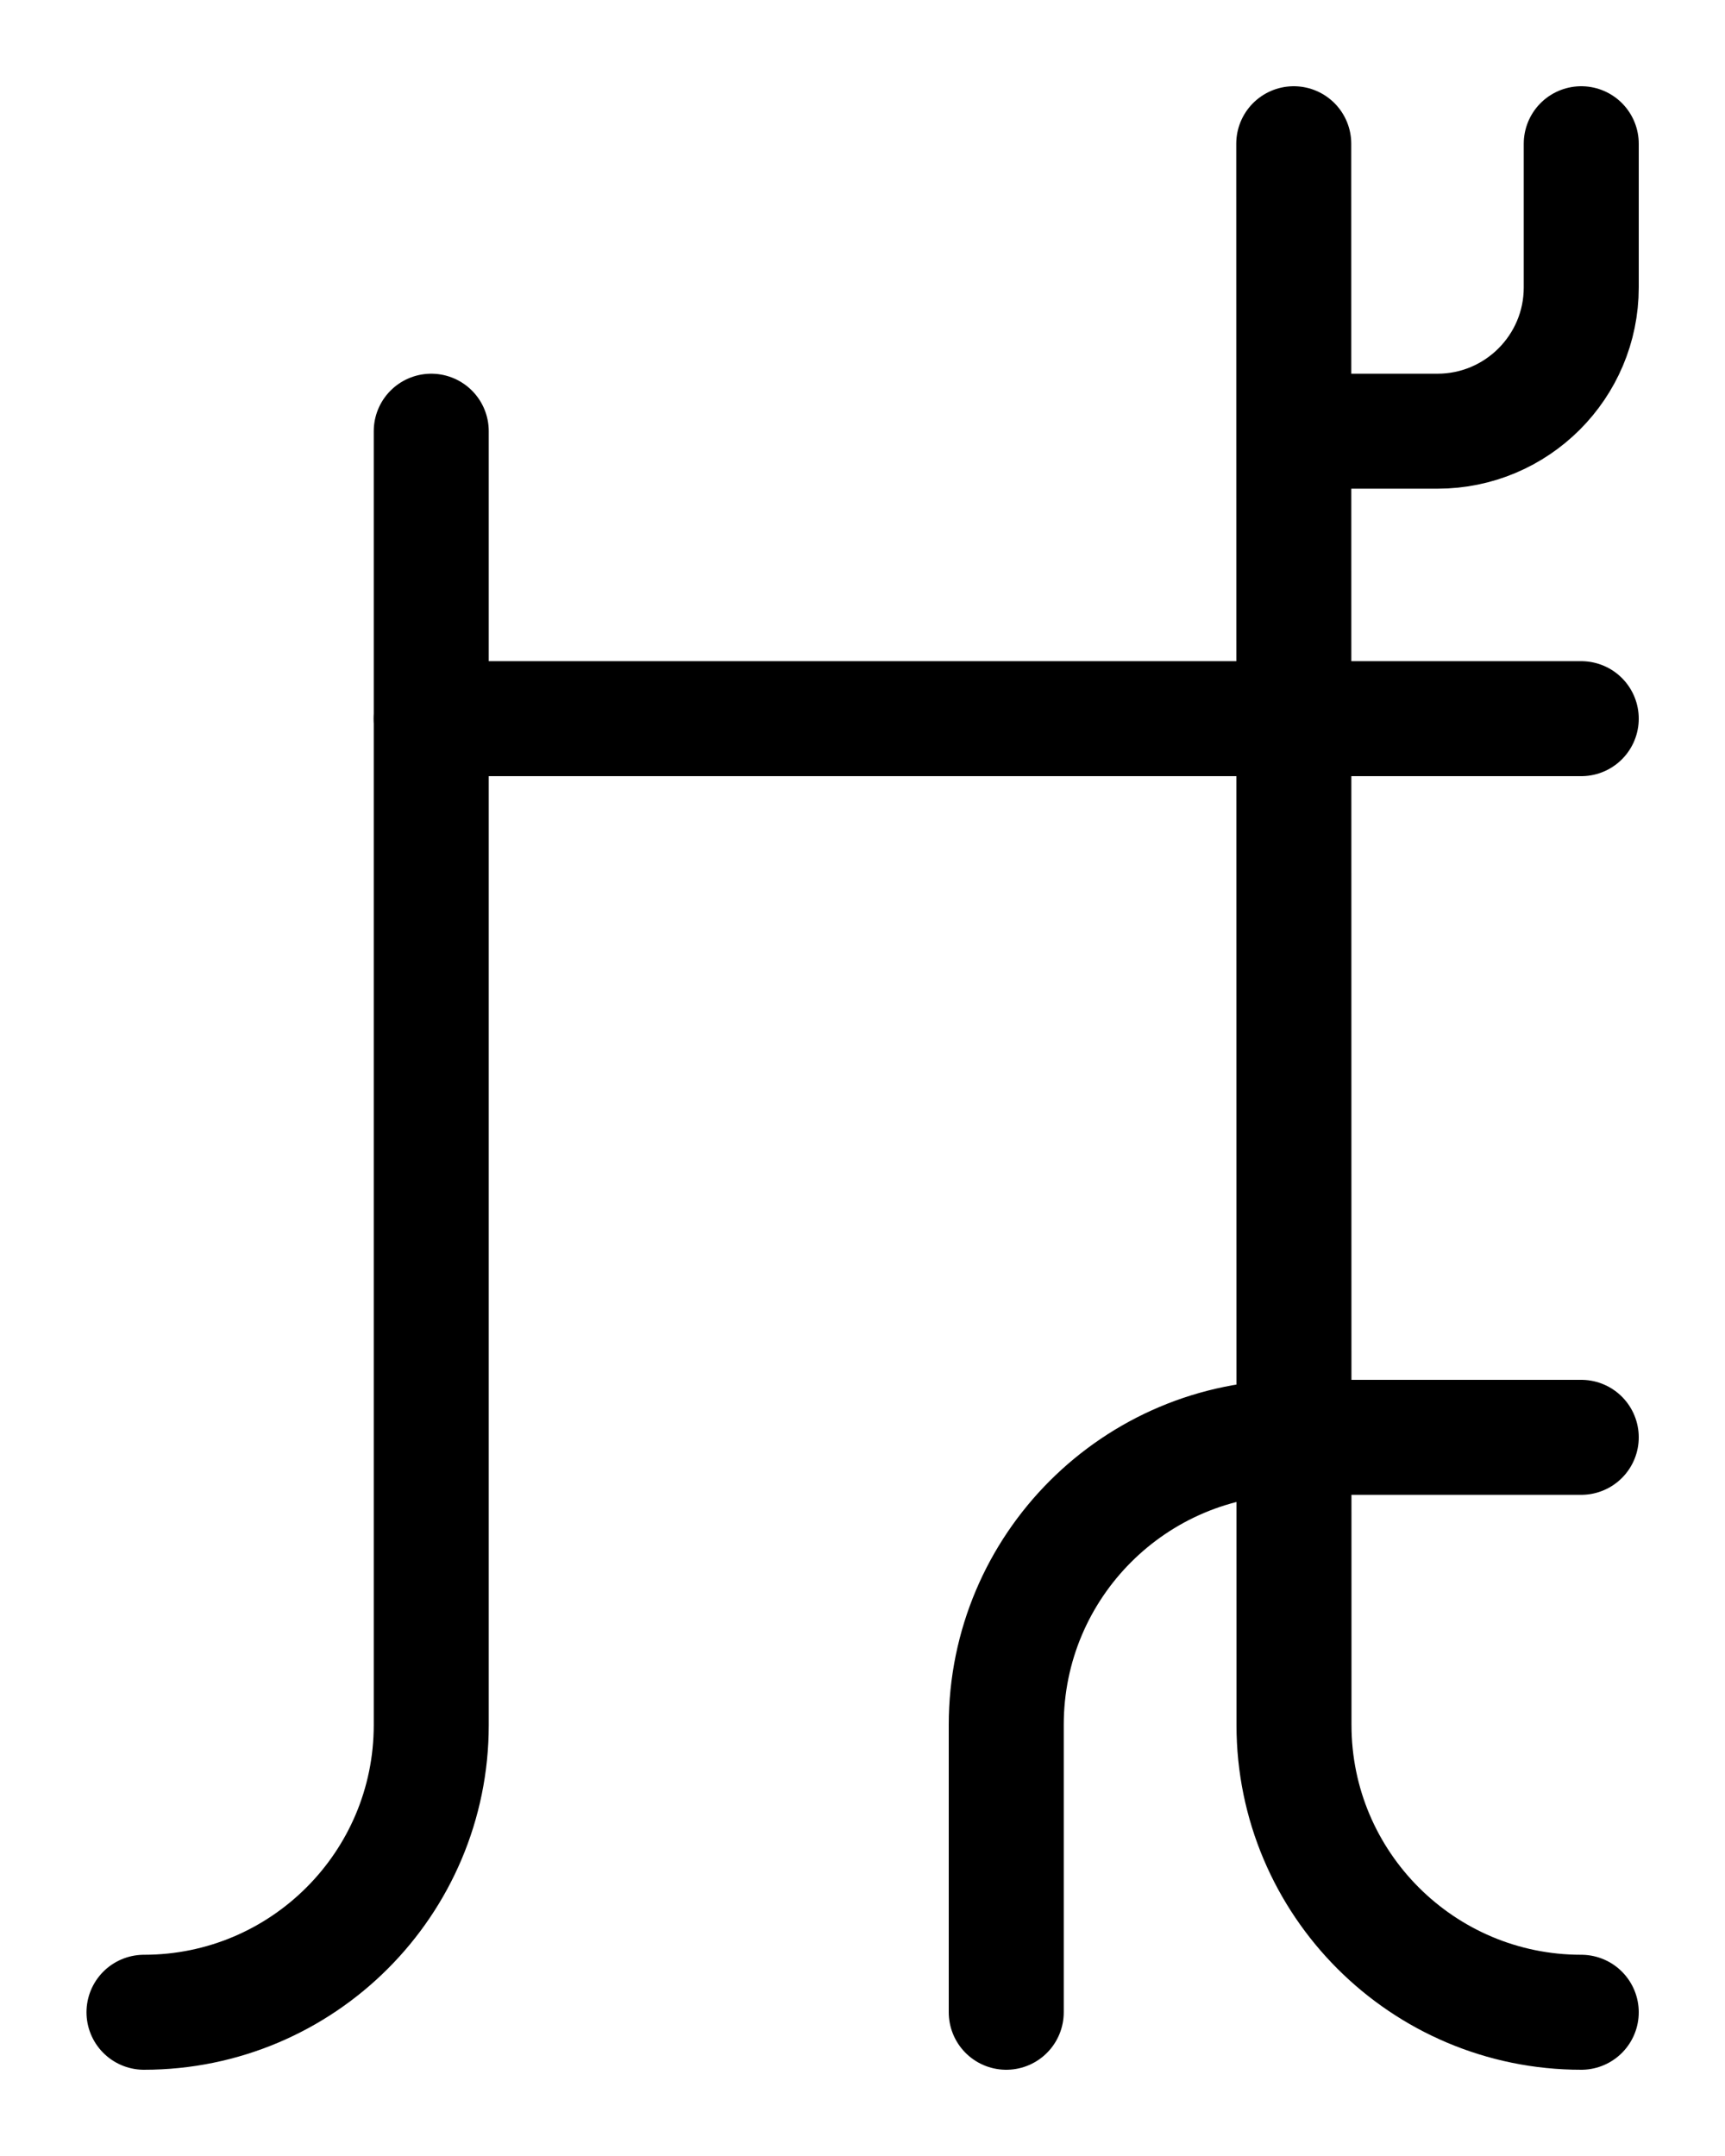 <?xml version="1.0" encoding="utf-8"?>
<!-- Generator: Adobe Illustrator 26.0.0, SVG Export Plug-In . SVG Version: 6.00 Build 0)  -->
<svg version="1.1" id="图层_1" xmlns="http://www.w3.org/2000/svg" xmlns:xlink="http://www.w3.org/1999/xlink" x="0px" y="0px"
	 viewBox="0 0 720 900" style="enable-background:new 0 0 720 900;" xml:space="preserve">
<style type="text/css">
	.st0{fill:none;stroke:#000000;stroke-width:48;stroke-linecap:round;stroke-linejoin:round;stroke-miterlimit:10;}
</style>
<path class="st0" d="M660,840c-66.2,0-119.9-53.7-119.9-119.9L540,60"/>
<line class="st0" x1="180" y1="300" x2="660" y2="300"/>
<path class="st0" d="M60.1,840c66.2,0,119.9-53.7,119.9-119.9V180"/>
<path class="st0" d="M420,840l0-120c0-66.3,53.7-120,120-120h120"/>
<path class="st0" d="M540.1,180H600c33.1,0,60-26.9,60-60V60"/>
</svg>
